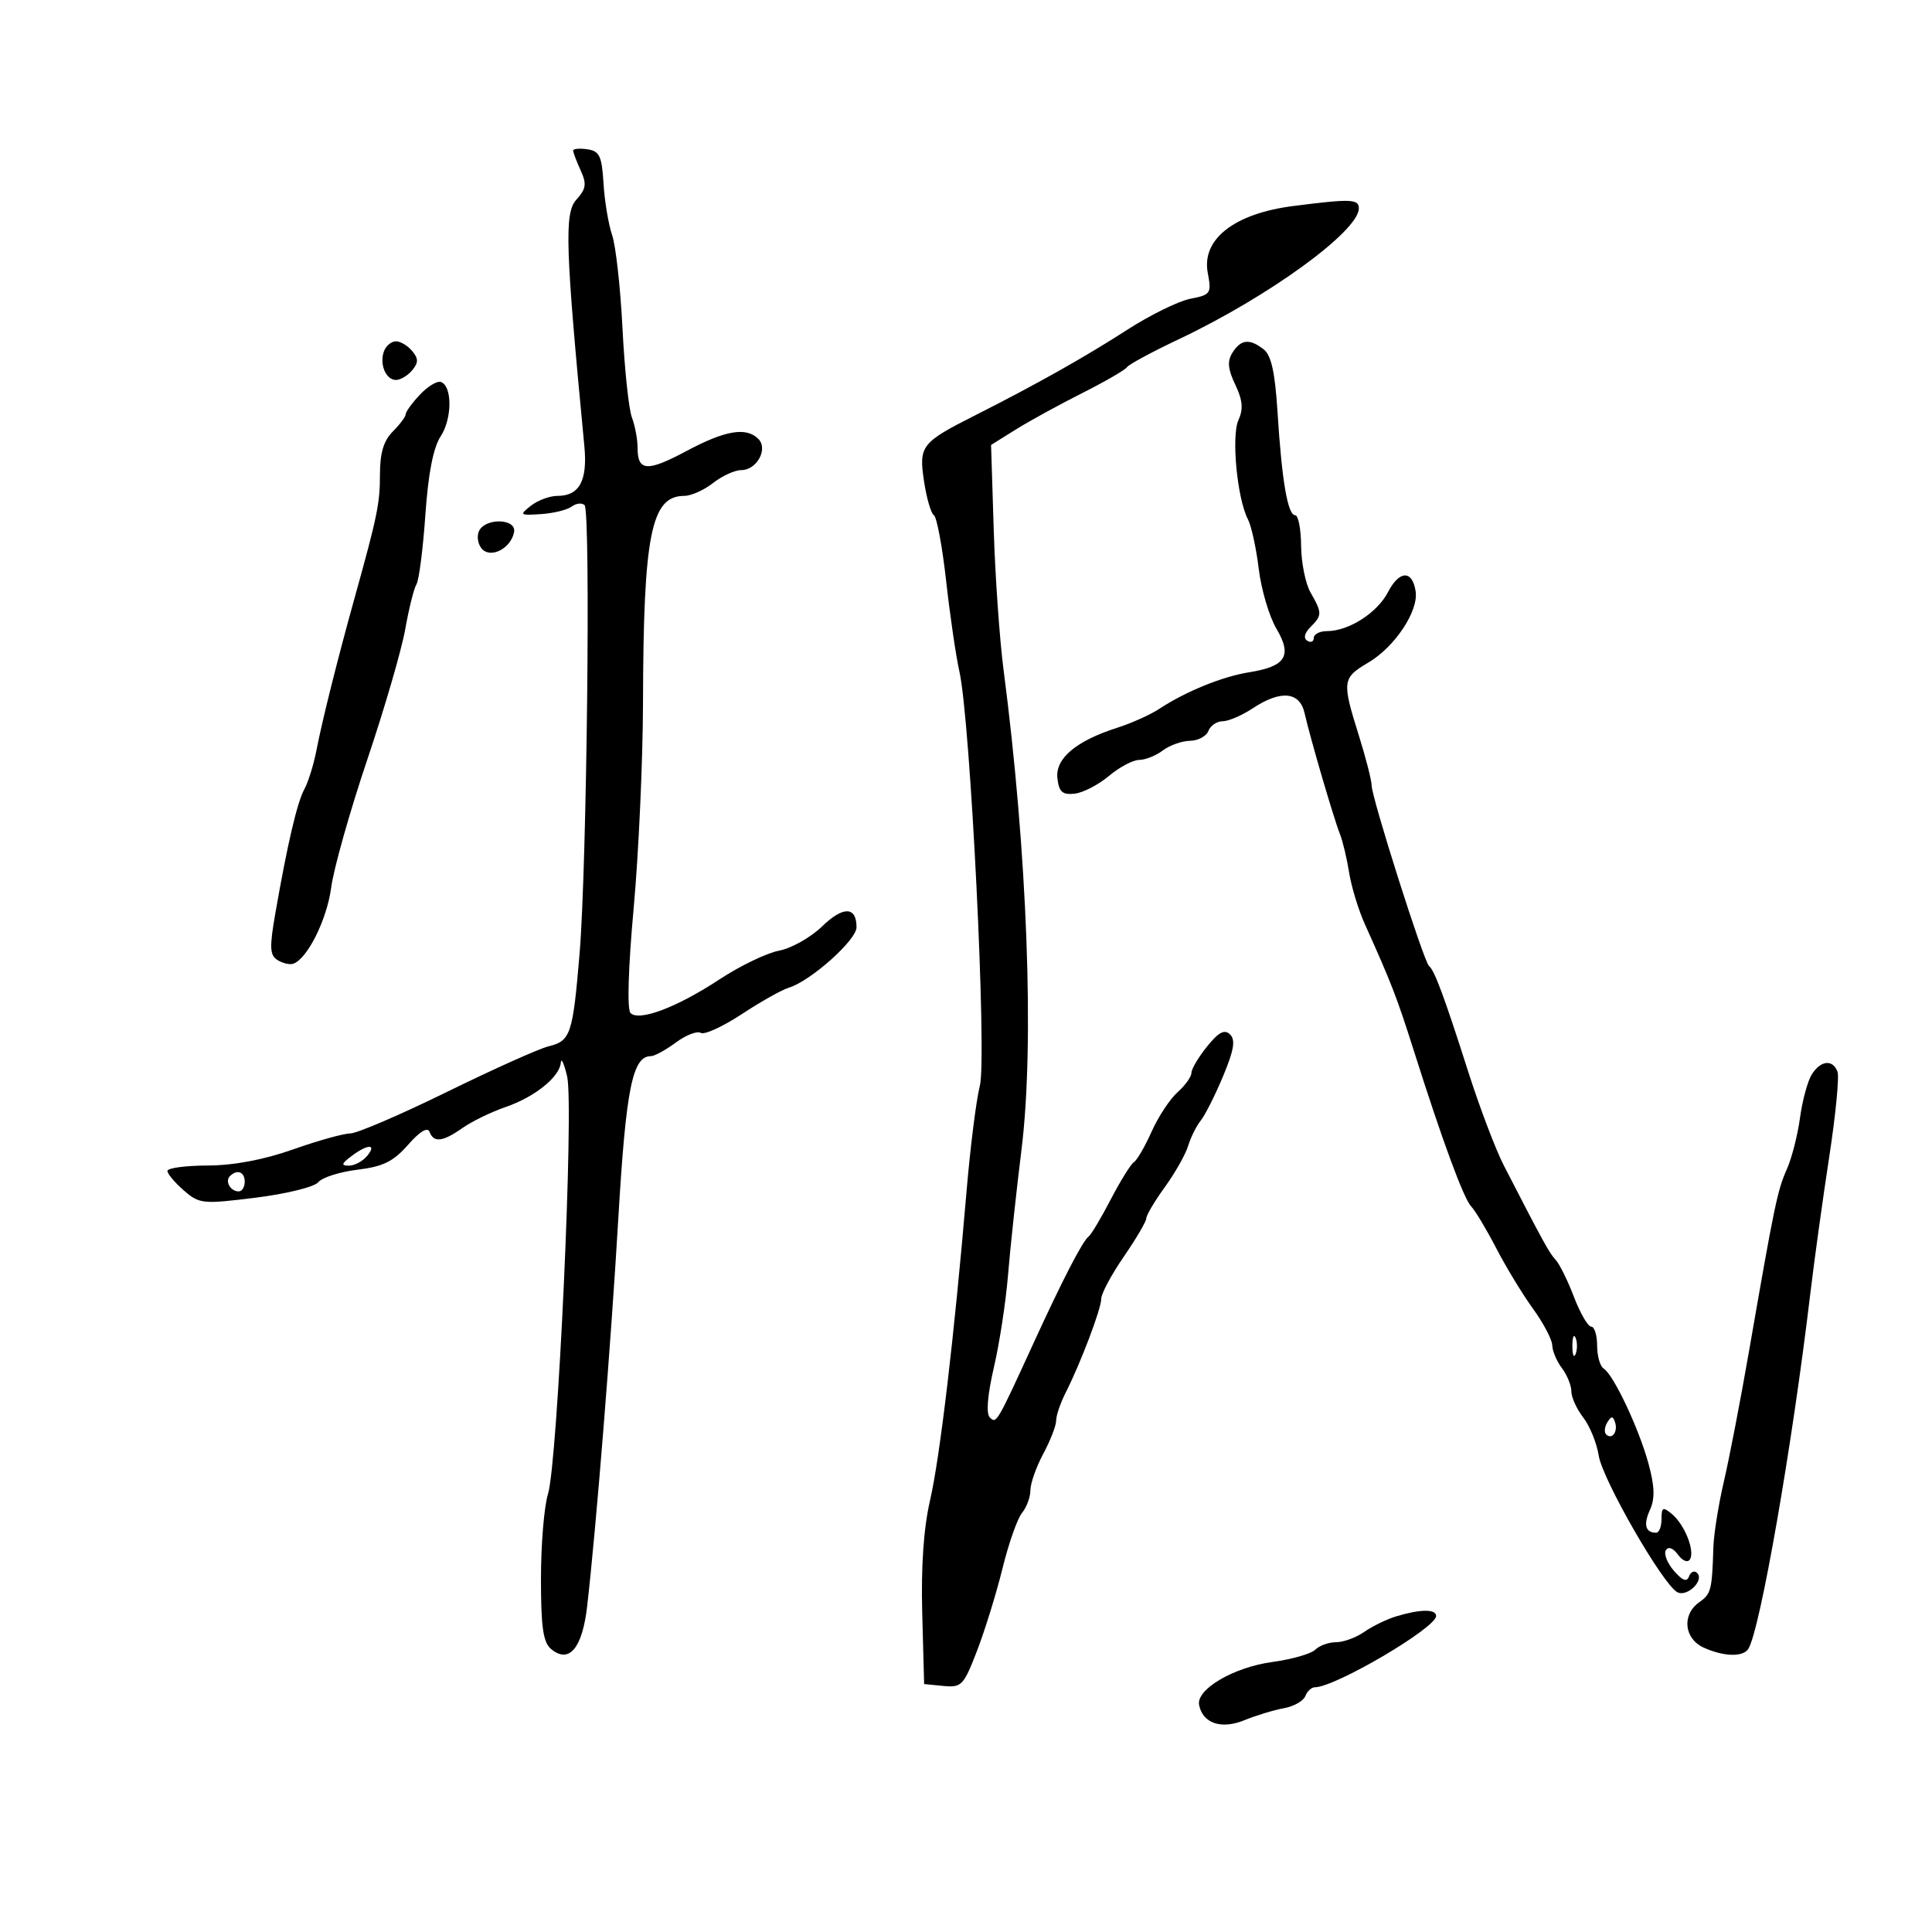 <svg xmlns="http://www.w3.org/2000/svg" width="300" height="300" viewBox="0 0 300 300" version="1.1">
	<path d="M 89 23.383 C 89 23.671, 89.521 25.050, 90.159 26.449 C 91.126 28.571, 91.014 29.327, 89.484 31.018 C 87.612 33.086, 87.788 38.460, 90.739 69.279 C 91.252 74.630, 89.972 77, 86.569 77 C 85.366 77, 83.509 77.688, 82.441 78.529 C 80.607 79.974, 80.693 80.046, 84 79.831 C 85.925 79.706, 88.073 79.179, 88.774 78.660 C 89.475 78.140, 90.375 78.043, 90.774 78.444 C 91.738 79.411, 91.125 134.635, 90.002 148.012 C 88.942 160.647, 88.612 161.635, 85.178 162.473 C 83.705 162.832, 76.596 166.023, 69.380 169.563 C 62.164 173.103, 55.414 176.002, 54.380 176.004 C 53.346 176.007, 49.350 177.122, 45.500 178.483 C 40.964 180.087, 36.300 180.965, 32.250 180.979 C 28.813 180.991, 26 181.369, 26 181.820 C 26 182.270, 27.141 183.631, 28.535 184.843 C 30.959 186.952, 31.446 187.001, 39.711 185.974 C 44.477 185.382, 48.834 184.304, 49.426 183.571 C 50.017 182.840, 52.750 181.968, 55.500 181.634 C 59.484 181.150, 61.082 180.364, 63.363 177.763 C 65.185 175.687, 66.397 174.955, 66.697 175.750 C 67.348 177.482, 68.742 177.315, 71.846 175.136 C 73.306 174.110, 76.300 172.655, 78.500 171.902 C 83.026 170.352, 86.908 167.231, 87.083 165 C 87.148 164.175, 87.589 165.141, 88.064 167.148 C 89.146 171.725, 86.605 227.135, 85.090 231.993 C 84.490 233.915, 84 239.822, 84 245.121 C 84 252.691, 84.339 255.037, 85.584 256.070 C 88.377 258.388, 90.425 255.944, 91.176 249.397 C 92.578 237.175, 94.858 208.777, 96.024 189 C 97.202 169.032, 98.216 164, 101.064 164 C 101.623 164, 103.370 163.047, 104.945 161.882 C 106.521 160.717, 108.262 160.044, 108.814 160.385 C 109.366 160.726, 112.217 159.425, 115.150 157.494 C 118.083 155.562, 121.386 153.706, 122.491 153.369 C 125.874 152.337, 133 145.979, 133 143.992 C 133 140.723, 130.930 140.675, 127.636 143.868 C 125.881 145.569, 122.882 147.256, 120.973 147.618 C 119.063 147.979, 114.914 149.977, 111.754 152.058 C 105.129 156.421, 99.249 158.649, 97.904 157.304 C 97.356 156.756, 97.554 150.243, 98.401 140.947 C 99.175 132.451, 99.825 118.075, 99.846 109 C 99.905 83, 101.105 77, 106.247 77 C 107.313 77, 109.329 76.100, 110.727 75 C 112.126 73.900, 114.093 73, 115.100 73 C 117.515 73, 119.314 69.714, 117.753 68.153 C 115.870 66.270, 112.625 66.817, 106.598 70.033 C 100.467 73.305, 99 73.203, 99 69.506 C 99 68.199, 98.604 66.088, 98.119 64.814 C 97.635 63.539, 96.978 57.323, 96.661 50.998 C 96.343 44.674, 95.619 38.150, 95.051 36.500 C 94.484 34.850, 93.883 31.250, 93.716 28.500 C 93.455 24.221, 93.094 23.454, 91.206 23.180 C 89.993 23.005, 89 23.096, 89 23.383 M 200.781 31.996 C 191.660 33.166, 186.563 37.151, 187.538 42.350 C 188.143 45.576, 188.009 45.777, 184.837 46.393 C 183.002 46.749, 178.575 48.927, 175 51.232 C 168.484 55.434, 160.842 59.732, 151.500 64.451 C 143.048 68.719, 142.656 69.220, 143.477 74.699 C 143.872 77.339, 144.565 79.729, 145.016 80.008 C 145.467 80.288, 146.325 84.902, 146.923 90.262 C 147.521 95.622, 148.443 101.918, 148.972 104.254 C 150.684 111.801, 153.275 164.248, 152.151 168.596 C 151.596 170.743, 150.666 178.125, 150.084 185 C 148.185 207.435, 145.947 226.372, 144.412 233 C 143.420 237.283, 143.008 243.253, 143.203 250.500 L 143.500 261.500 146.500 261.795 C 149.311 262.071, 149.641 261.723, 151.728 256.295 C 152.954 253.108, 154.731 247.350, 155.678 243.500 C 156.625 239.650, 157.985 235.790, 158.700 234.921 C 159.415 234.053, 160 232.471, 160 231.406 C 160 230.342, 160.900 227.791, 162 225.739 C 163.100 223.686, 164 221.367, 164 220.585 C 164 219.802, 164.647 217.888, 165.437 216.331 C 167.787 211.700, 171 203.237, 171 201.677 C 171 200.878, 172.575 197.935, 174.500 195.136 C 176.425 192.338, 178 189.655, 178 189.174 C 178 188.693, 179.294 186.514, 180.875 184.331 C 182.457 182.148, 184.085 179.268, 184.493 177.931 C 184.902 176.594, 185.783 174.825, 186.450 174 C 187.118 173.175, 188.676 170.083, 189.912 167.130 C 191.606 163.080, 191.875 161.481, 191.005 160.630 C 190.142 159.785, 189.240 160.257, 187.430 162.500 C 186.099 164.150, 185.008 165.993, 185.005 166.595 C 185.002 167.197, 184.035 168.547, 182.855 169.595 C 181.675 170.643, 179.862 173.394, 178.826 175.709 C 177.791 178.023, 176.555 180.157, 176.081 180.450 C 175.607 180.743, 173.986 183.349, 172.481 186.241 C 170.975 189.134, 169.430 191.725, 169.047 192 C 168.127 192.661, 165.019 198.670, 160.514 208.500 C 154.757 221.061, 154.721 221.121, 153.694 220.094 C 153.100 219.500, 153.336 216.614, 154.332 212.324 C 155.203 208.571, 156.189 202.125, 156.524 198 C 156.859 193.875, 157.805 185.075, 158.626 178.445 C 160.648 162.130, 159.529 132.333, 155.831 104 C 155.221 99.325, 154.535 89.558, 154.307 82.296 L 153.893 69.093 157.696 66.716 C 159.788 65.409, 164.425 62.864, 168 61.062 C 171.575 59.259, 174.725 57.438, 175 57.015 C 175.275 56.592, 178.891 54.641, 183.036 52.679 C 196.986 46.076, 211 35.891, 211 32.354 C 211 30.892, 209.730 30.848, 200.781 31.996 M 59.638 54.500 C 58.873 56.495, 59.900 59, 61.485 59 C 62.183 59, 63.315 58.325, 64 57.500 C 64.993 56.303, 64.993 55.697, 64 54.500 C 63.315 53.675, 62.183 53, 61.485 53 C 60.786 53, 59.955 53.675, 59.638 54.500 M 191.383 54.750 C 190.544 56.076, 190.648 57.282, 191.811 59.724 C 192.960 62.139, 193.085 63.519, 192.306 65.227 C 191.179 67.701, 192.104 77.422, 193.771 80.622 C 194.309 81.655, 195.068 85.124, 195.457 88.332 C 195.846 91.540, 197.076 95.710, 198.191 97.599 C 200.689 101.833, 199.672 103.477, 193.995 104.385 C 189.792 105.057, 184.138 107.357, 180 110.078 C 178.625 110.983, 175.700 112.297, 173.500 113 C 167.076 115.052, 163.838 117.786, 164.194 120.858 C 164.439 122.974, 164.971 123.448, 166.866 123.241 C 168.167 123.099, 170.564 121.861, 172.193 120.491 C 173.821 119.121, 175.933 118, 176.886 118 C 177.838 118, 179.491 117.339, 180.559 116.532 C 181.626 115.724, 183.527 115.049, 184.781 115.032 C 186.036 115.014, 187.322 114.325, 187.638 113.500 C 187.955 112.675, 188.953 111.997, 189.857 111.993 C 190.761 111.990, 192.850 111.093, 194.500 110 C 198.870 107.106, 201.823 107.380, 202.579 110.750 C 203.429 114.534, 207.091 127.059, 208.061 129.500 C 208.498 130.600, 209.143 133.300, 209.493 135.500 C 209.843 137.700, 210.941 141.300, 211.932 143.500 C 216.029 152.591, 216.917 154.881, 219.489 163 C 223.979 177.174, 227.280 186.135, 228.456 187.348 C 229.071 187.982, 230.817 190.898, 232.338 193.829 C 233.858 196.760, 236.429 200.990, 238.051 203.229 C 239.673 205.468, 241.014 208.020, 241.032 208.900 C 241.049 209.780, 241.724 211.374, 242.532 212.441 C 243.339 213.509, 244 215.136, 244 216.056 C 244 216.977, 244.831 218.803, 245.847 220.115 C 246.863 221.427, 247.942 224.083, 248.246 226.017 C 248.830 229.735, 258.141 245.940, 260.430 247.221 C 261.956 248.075, 264.734 245.370, 263.506 244.226 C 263.077 243.827, 262.519 244.081, 262.266 244.791 C 261.941 245.704, 261.254 245.446, 259.924 243.912 C 258.889 242.718, 258.326 241.282, 258.673 240.719 C 259.057 240.099, 259.797 240.370, 260.557 241.408 C 261.266 242.379, 262.069 242.697, 262.411 242.144 C 263.221 240.833, 261.591 236.736, 259.604 235.086 C 258.218 233.936, 258 234.043, 258 235.878 C 258 237.045, 257.625 238, 257.167 238 C 255.495 238, 255.158 236.748, 256.208 234.442 C 256.998 232.709, 256.938 230.813, 255.983 227.292 C 254.511 221.863, 250.550 213.458, 249.019 212.512 C 248.459 212.165, 248 210.559, 248 208.941 C 248 207.323, 247.587 206, 247.083 206 C 246.578 206, 245.374 203.928, 244.407 201.396 C 243.440 198.863, 242.165 196.276, 241.574 195.646 C 240.574 194.579, 239.683 192.958, 233.526 181 C 232.252 178.525, 229.772 172, 228.015 166.500 C 224.249 154.714, 222.755 150.682, 221.898 150 C 221.094 149.359, 213.004 123.907, 212.987 121.963 C 212.980 121.159, 212.080 117.647, 210.987 114.161 C 208.358 105.774, 208.424 105.272, 212.468 102.887 C 216.579 100.461, 220.273 94.914, 219.822 91.844 C 219.329 88.495, 217.294 88.531, 215.542 91.919 C 213.866 95.161, 209.433 98, 206.050 98 C 204.922 98, 204 98.477, 204 99.059 C 204 99.641, 203.547 99.838, 202.992 99.495 C 202.368 99.109, 202.558 98.299, 203.492 97.365 C 205.317 95.540, 205.318 95.180, 203.500 92 C 202.714 90.625, 202.055 87.362, 202.035 84.750 C 202.016 82.138, 201.599 80, 201.109 80 C 199.958 80, 199.038 74.620, 198.374 64 C 197.988 57.836, 197.399 55.157, 196.230 54.250 C 194.028 52.543, 192.692 52.681, 191.383 54.750 M 65.192 61.295 C 63.987 62.579, 63 63.937, 63 64.314 C 63 64.692, 62.100 65.900, 61 67 C 59.575 68.425, 59 70.333, 59 73.634 C 59 78.194, 58.617 80.057, 55.019 93 C 52.386 102.471, 50.020 111.928, 49.139 116.500 C 48.715 118.700, 47.875 121.410, 47.271 122.522 C 46.134 124.617, 44.658 130.922, 42.752 141.831 C 41.832 147.096, 41.886 148.315, 43.073 149.065 C 43.858 149.561, 44.950 149.828, 45.500 149.657 C 47.687 148.977, 50.766 142.822, 51.429 137.804 C 51.814 134.887, 54.328 125.975, 57.016 118 C 59.704 110.025, 62.365 100.886, 62.928 97.692 C 63.492 94.498, 64.275 91.364, 64.668 90.728 C 65.061 90.092, 65.682 85.250, 66.049 79.968 C 66.496 73.511, 67.277 69.507, 68.430 67.747 C 70.234 64.994, 70.242 59.897, 68.442 59.308 C 67.861 59.117, 66.398 60.012, 65.192 61.295 M 74.336 82.567 C 74.005 83.429, 74.257 84.657, 74.895 85.295 C 76.326 86.726, 79.339 85.105, 79.823 82.643 C 80.255 80.449, 75.176 80.379, 74.336 82.567 M 281.324 166.853 C 280.687 167.872, 279.866 170.910, 279.499 173.603 C 279.132 176.296, 278.214 179.876, 277.459 181.559 C 276.011 184.789, 275.519 187.153, 271.642 209.500 C 270.306 217.200, 268.529 226.425, 267.693 230 C 266.857 233.575, 266.119 238.188, 266.053 240.250 C 265.838 246.969, 265.705 247.484, 263.841 248.807 C 261.126 250.734, 261.498 254.450, 264.547 255.839 C 267.658 257.257, 270.674 257.336, 271.487 256.021 C 273.313 253.067, 278.278 224.612, 281.088 201 C 281.710 195.775, 283.039 186.168, 284.040 179.651 C 285.042 173.135, 285.620 167.172, 285.324 166.401 C 284.572 164.443, 282.696 164.655, 281.324 166.853 M 54.559 179.532 C 53.005 180.707, 52.931 181, 54.186 181 C 55.049 181, 56.315 180.325, 57 179.500 C 58.584 177.592, 57.098 177.611, 54.559 179.532 M 35.694 182.639 C 34.895 183.438, 35.798 185, 37.059 185 C 37.577 185, 38 184.325, 38 183.500 C 38 181.954, 36.820 181.513, 35.694 182.639 M 244.158 209 C 244.158 210.375, 244.385 210.938, 244.662 210.250 C 244.940 209.563, 244.940 208.438, 244.662 207.750 C 244.385 207.063, 244.158 207.625, 244.158 209 M 249.583 220.866 C 249.152 221.563, 249.070 222.403, 249.400 222.733 C 250.295 223.628, 251.271 222.312, 250.787 220.862 C 250.449 219.846, 250.213 219.846, 249.583 220.866 M 216.819 250.981 C 215.344 251.426, 213.106 252.512, 211.846 253.395 C 210.586 254.278, 208.620 255, 207.477 255 C 206.335 255, 204.877 255.523, 204.238 256.162 C 203.599 256.801, 200.598 257.661, 197.569 258.072 C 191.557 258.888, 185.718 262.316, 186.197 264.749 C 186.760 267.607, 189.650 268.580, 193.225 267.114 C 195.026 266.376, 197.773 265.541, 199.329 265.260 C 200.886 264.980, 202.396 264.131, 202.686 263.375 C 202.977 262.619, 203.641 262, 204.162 262 C 207.315 262, 223 252.782, 223 250.929 C 223 249.833, 220.556 249.853, 216.819 250.981" stroke="none" fill="black" fill-rule="evenodd"/>
</svg>